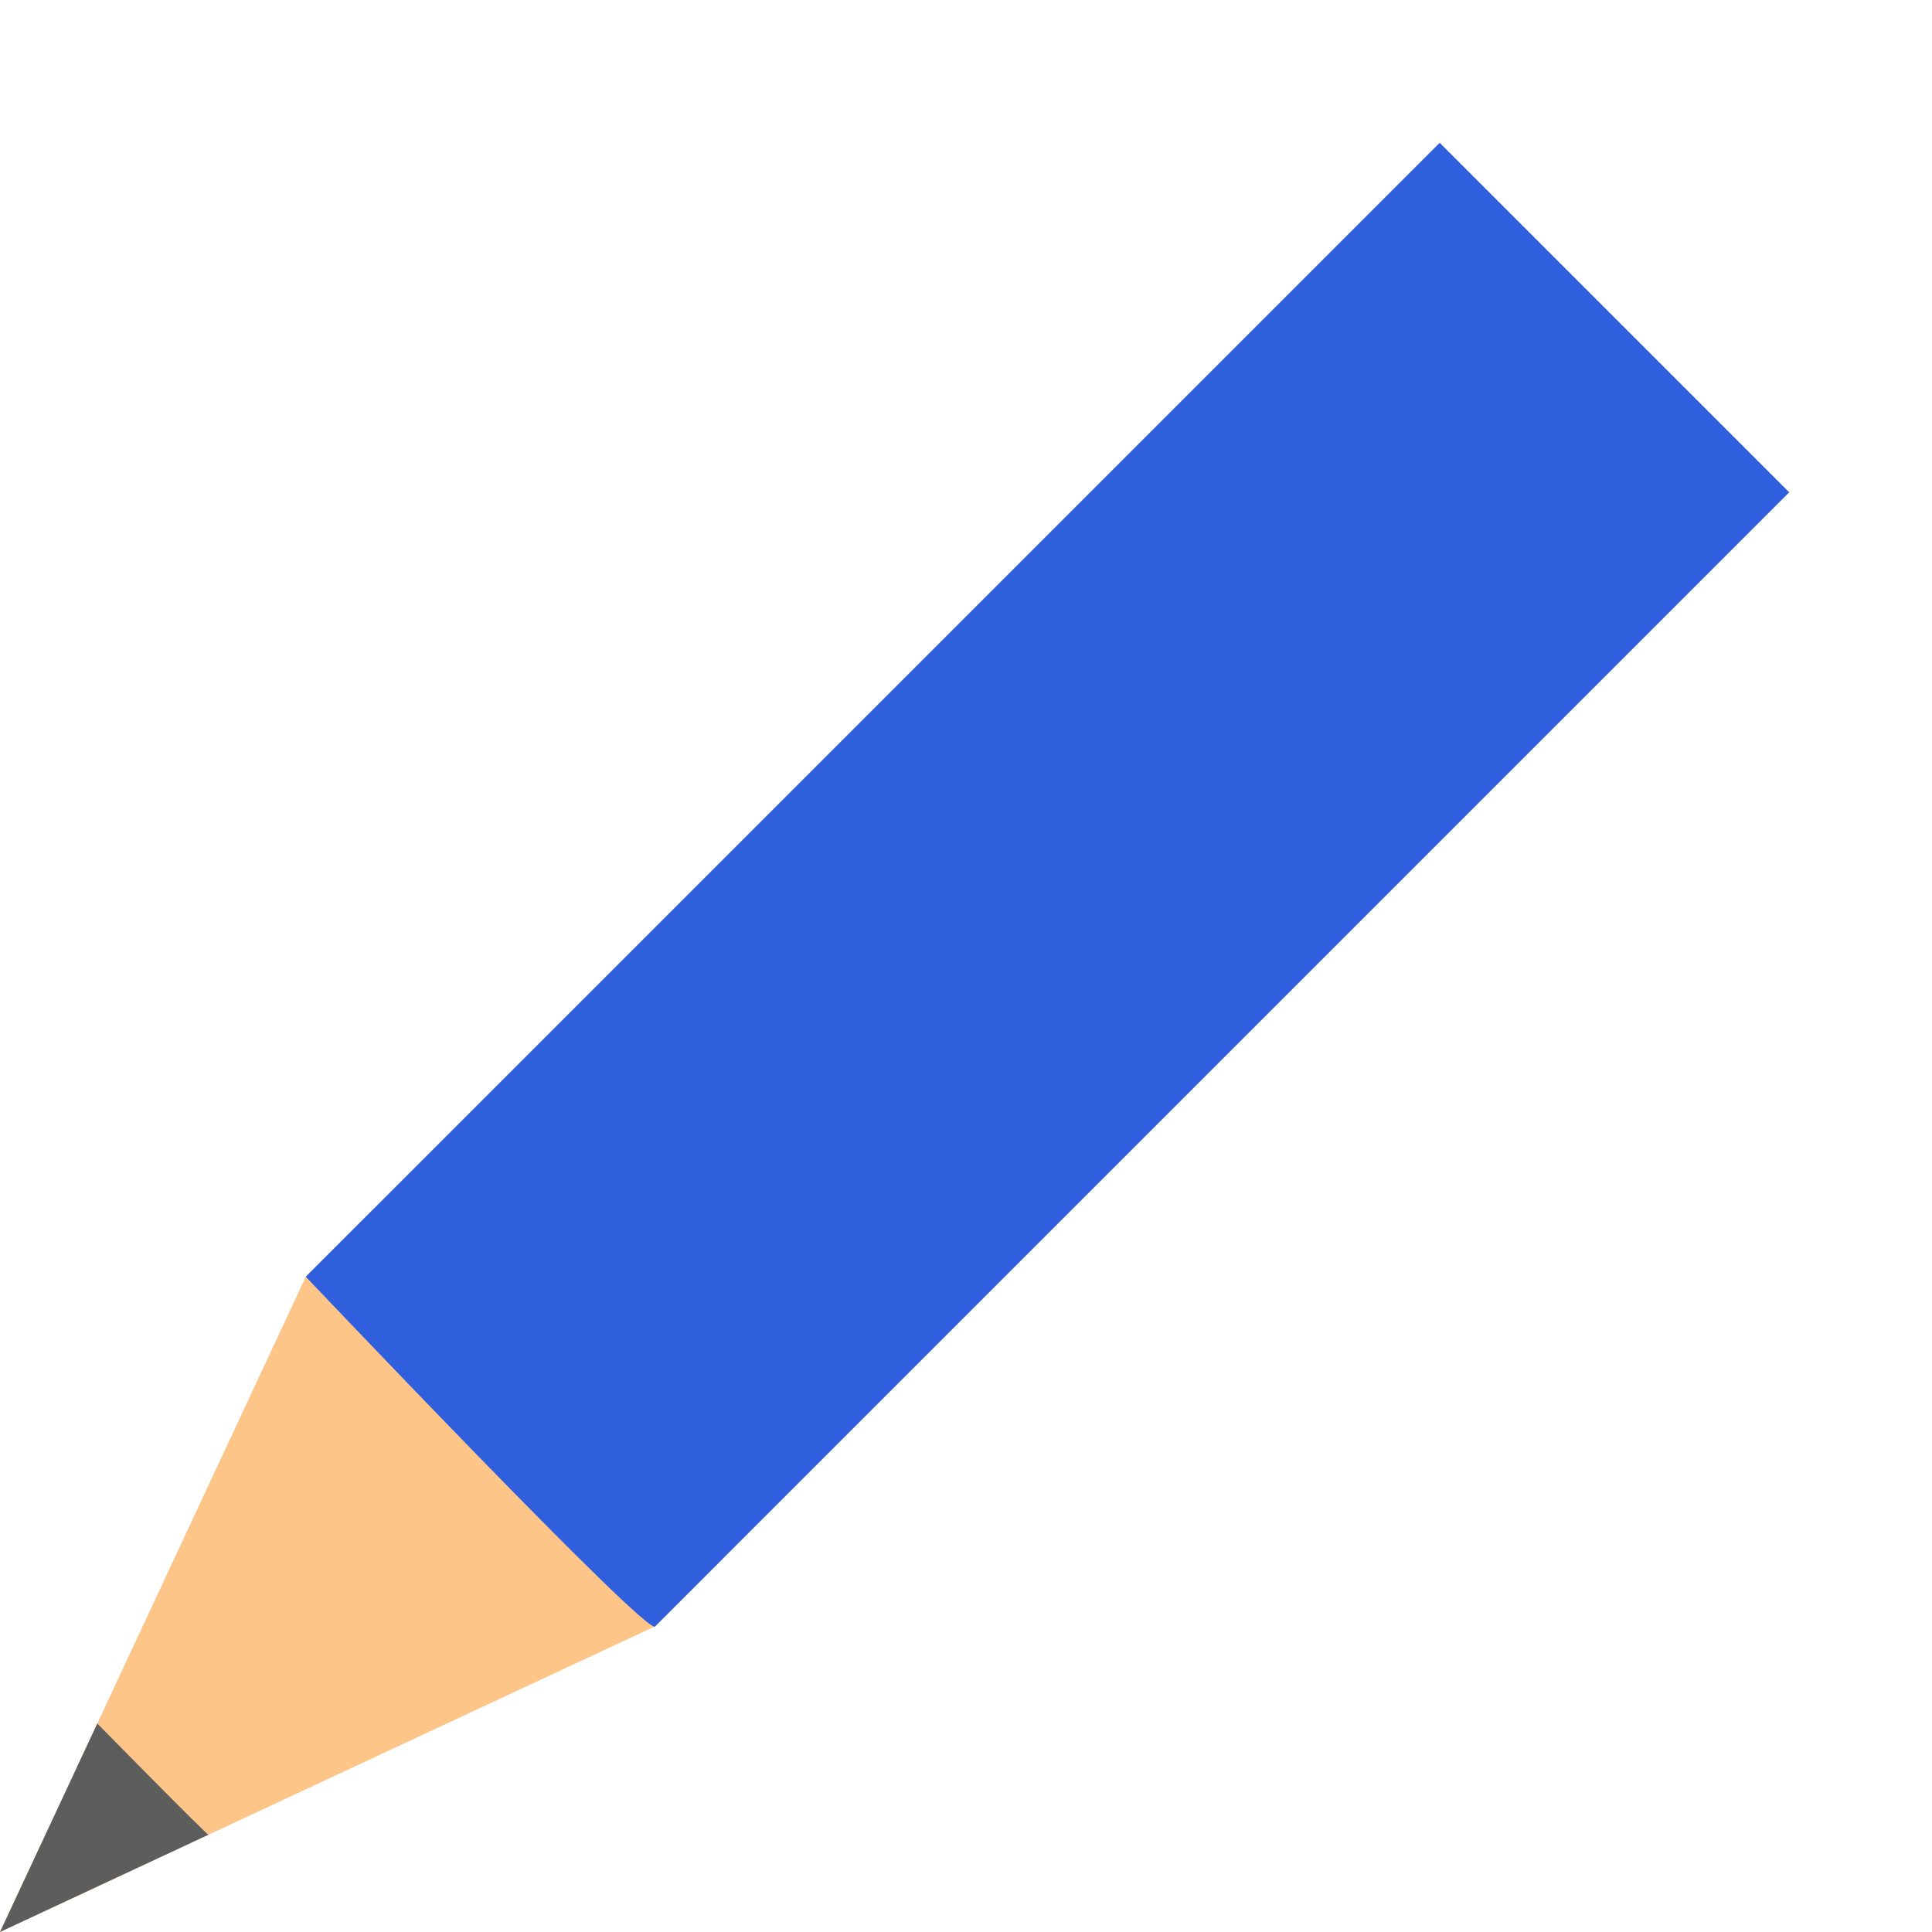 <svg xmlns="http://www.w3.org/2000/svg" viewBox="0 0 11 11"><g stroke-width="27.2"><path d="M3.731 9.259L0 11l1.741-3.731.373-.373 1.99 1.99z" fill="#fec589"/><path style="marker:none" d="M.554 9.813L0 11l1.187-.554c-.005.006-.633-.633-.633-.633z" color="#000" overflow="visible" fill="#5d5d5d"/><path d="M1.741 7.269s1.968 2.075 1.99 1.99l6.456-6.456-1.99-1.99z" fill="#2f5fdd"/></g></svg>